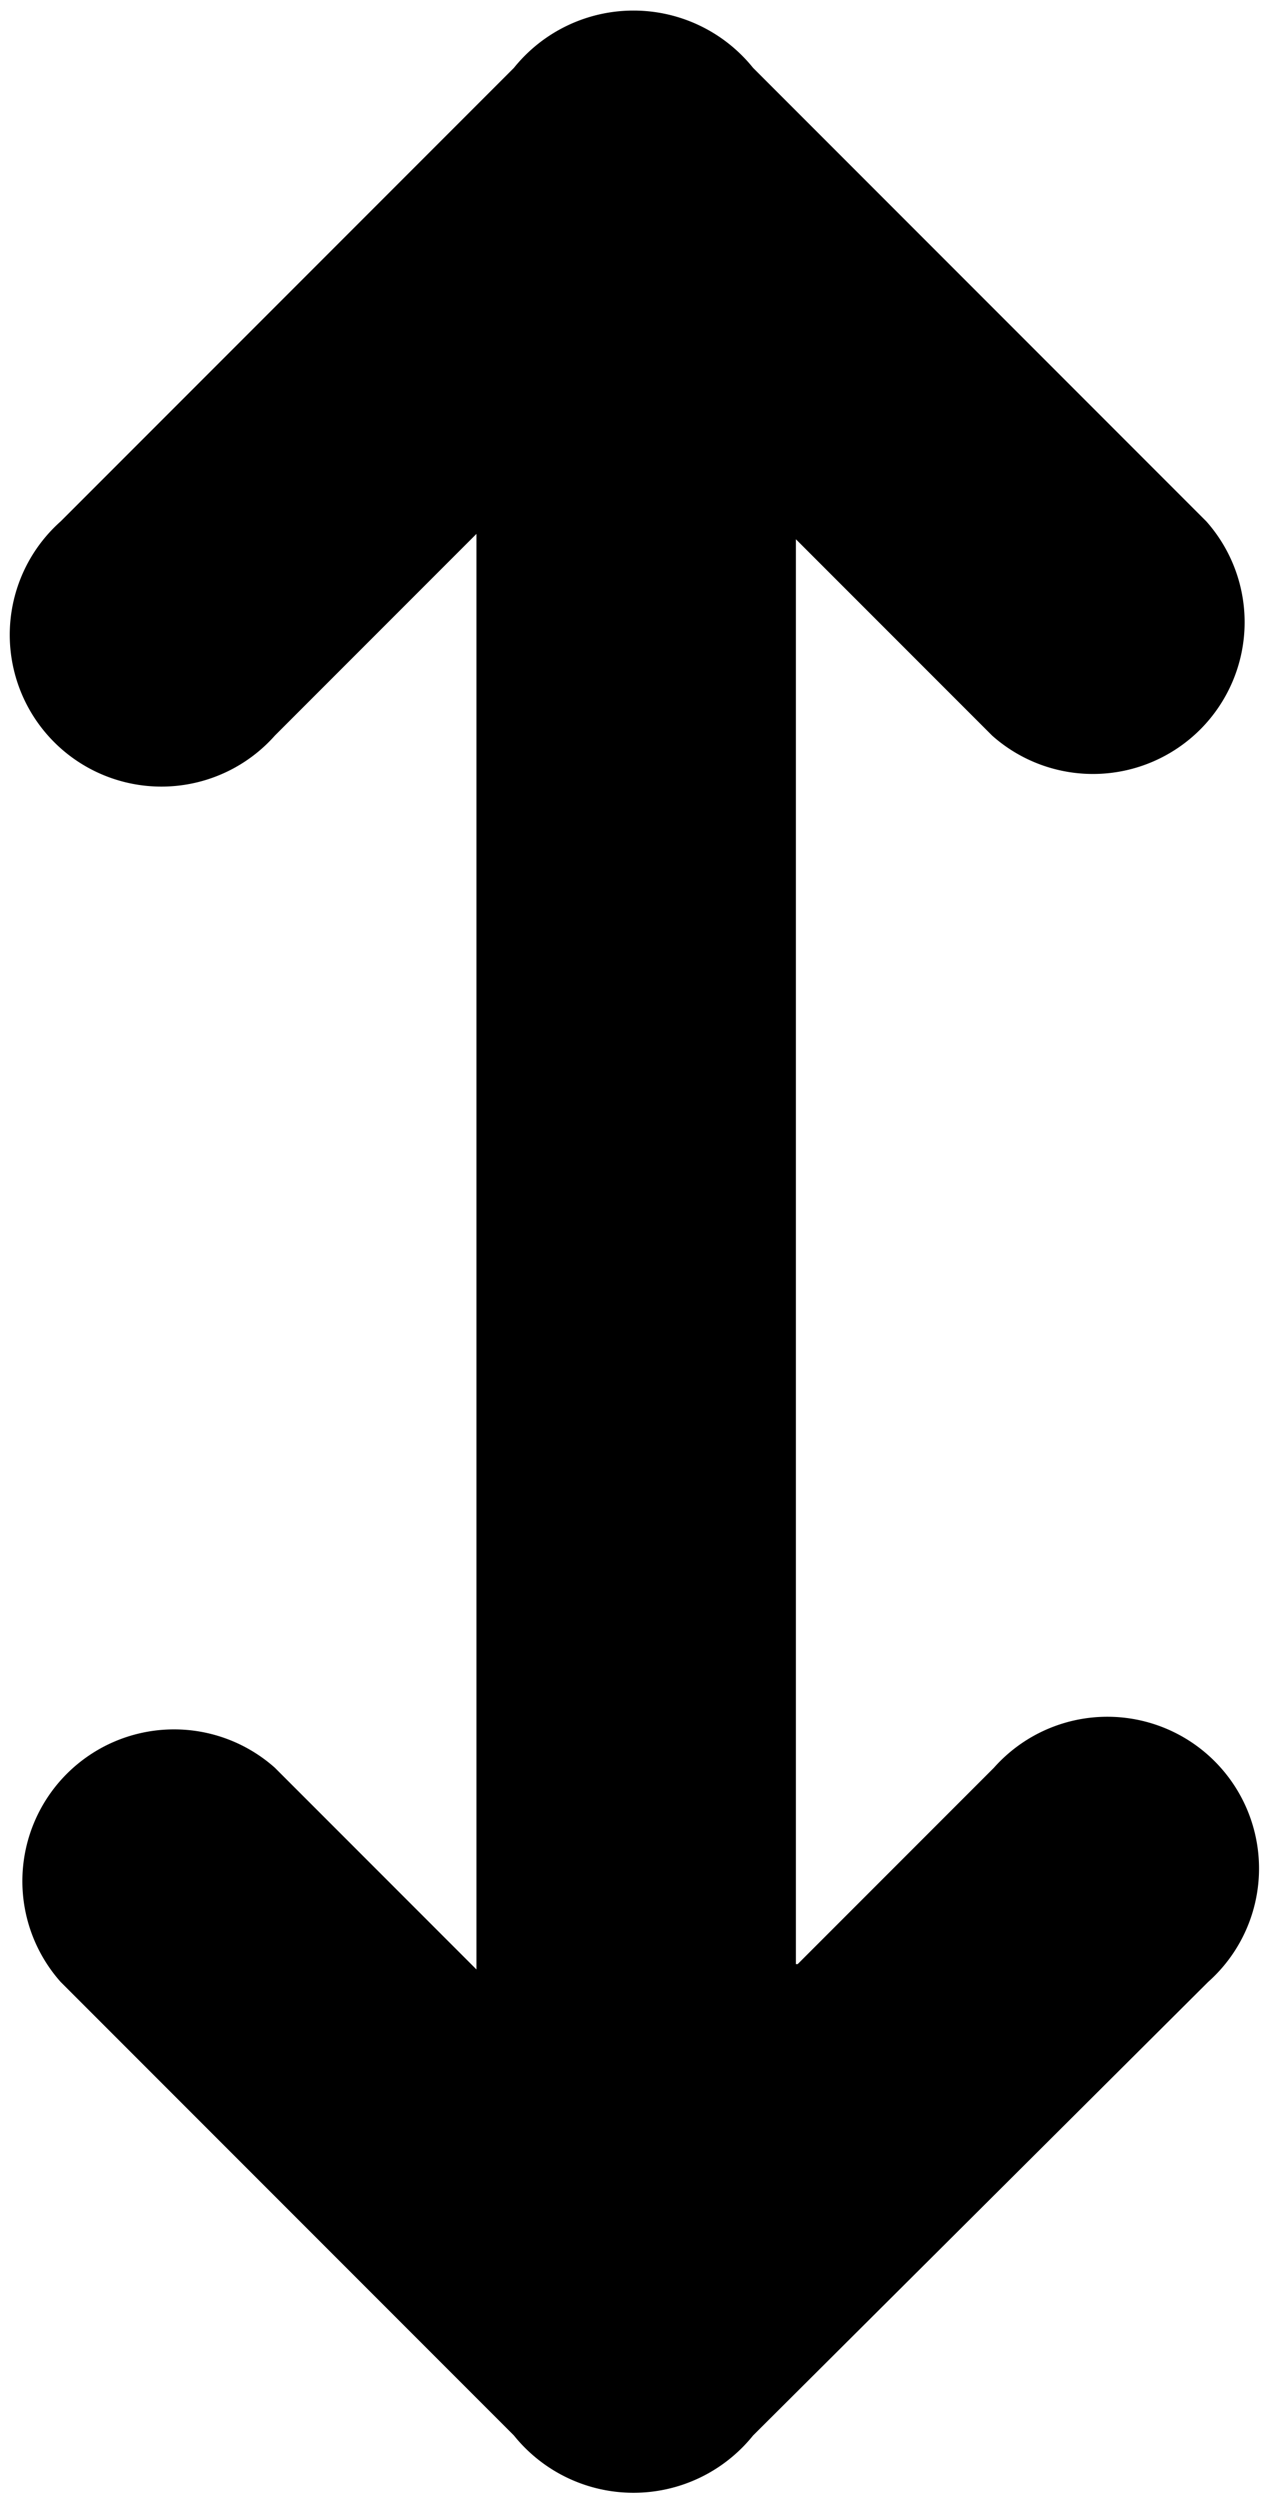 <svg xmlns="http://www.w3.org/2000/svg" viewBox="0 0 71 140"><path fill-rule="evenodd" d="M44.7 110l11-11a8.5 8.5 0 1 1 12 12l-25.5 25.4a8.6 8.6 0 0 1-13.4 0L3.4 111a8.5 8.5 0 0 1 12-12l11.3 11.3V29.9L15.4 41.2a8.5 8.5 0 1 1-12-12L28.8 3.8a8.6 8.6 0 0 1 13.4 0l25.4 25.4a8.5 8.5 0 0 1-12 12l-11-11V110z"/></svg>